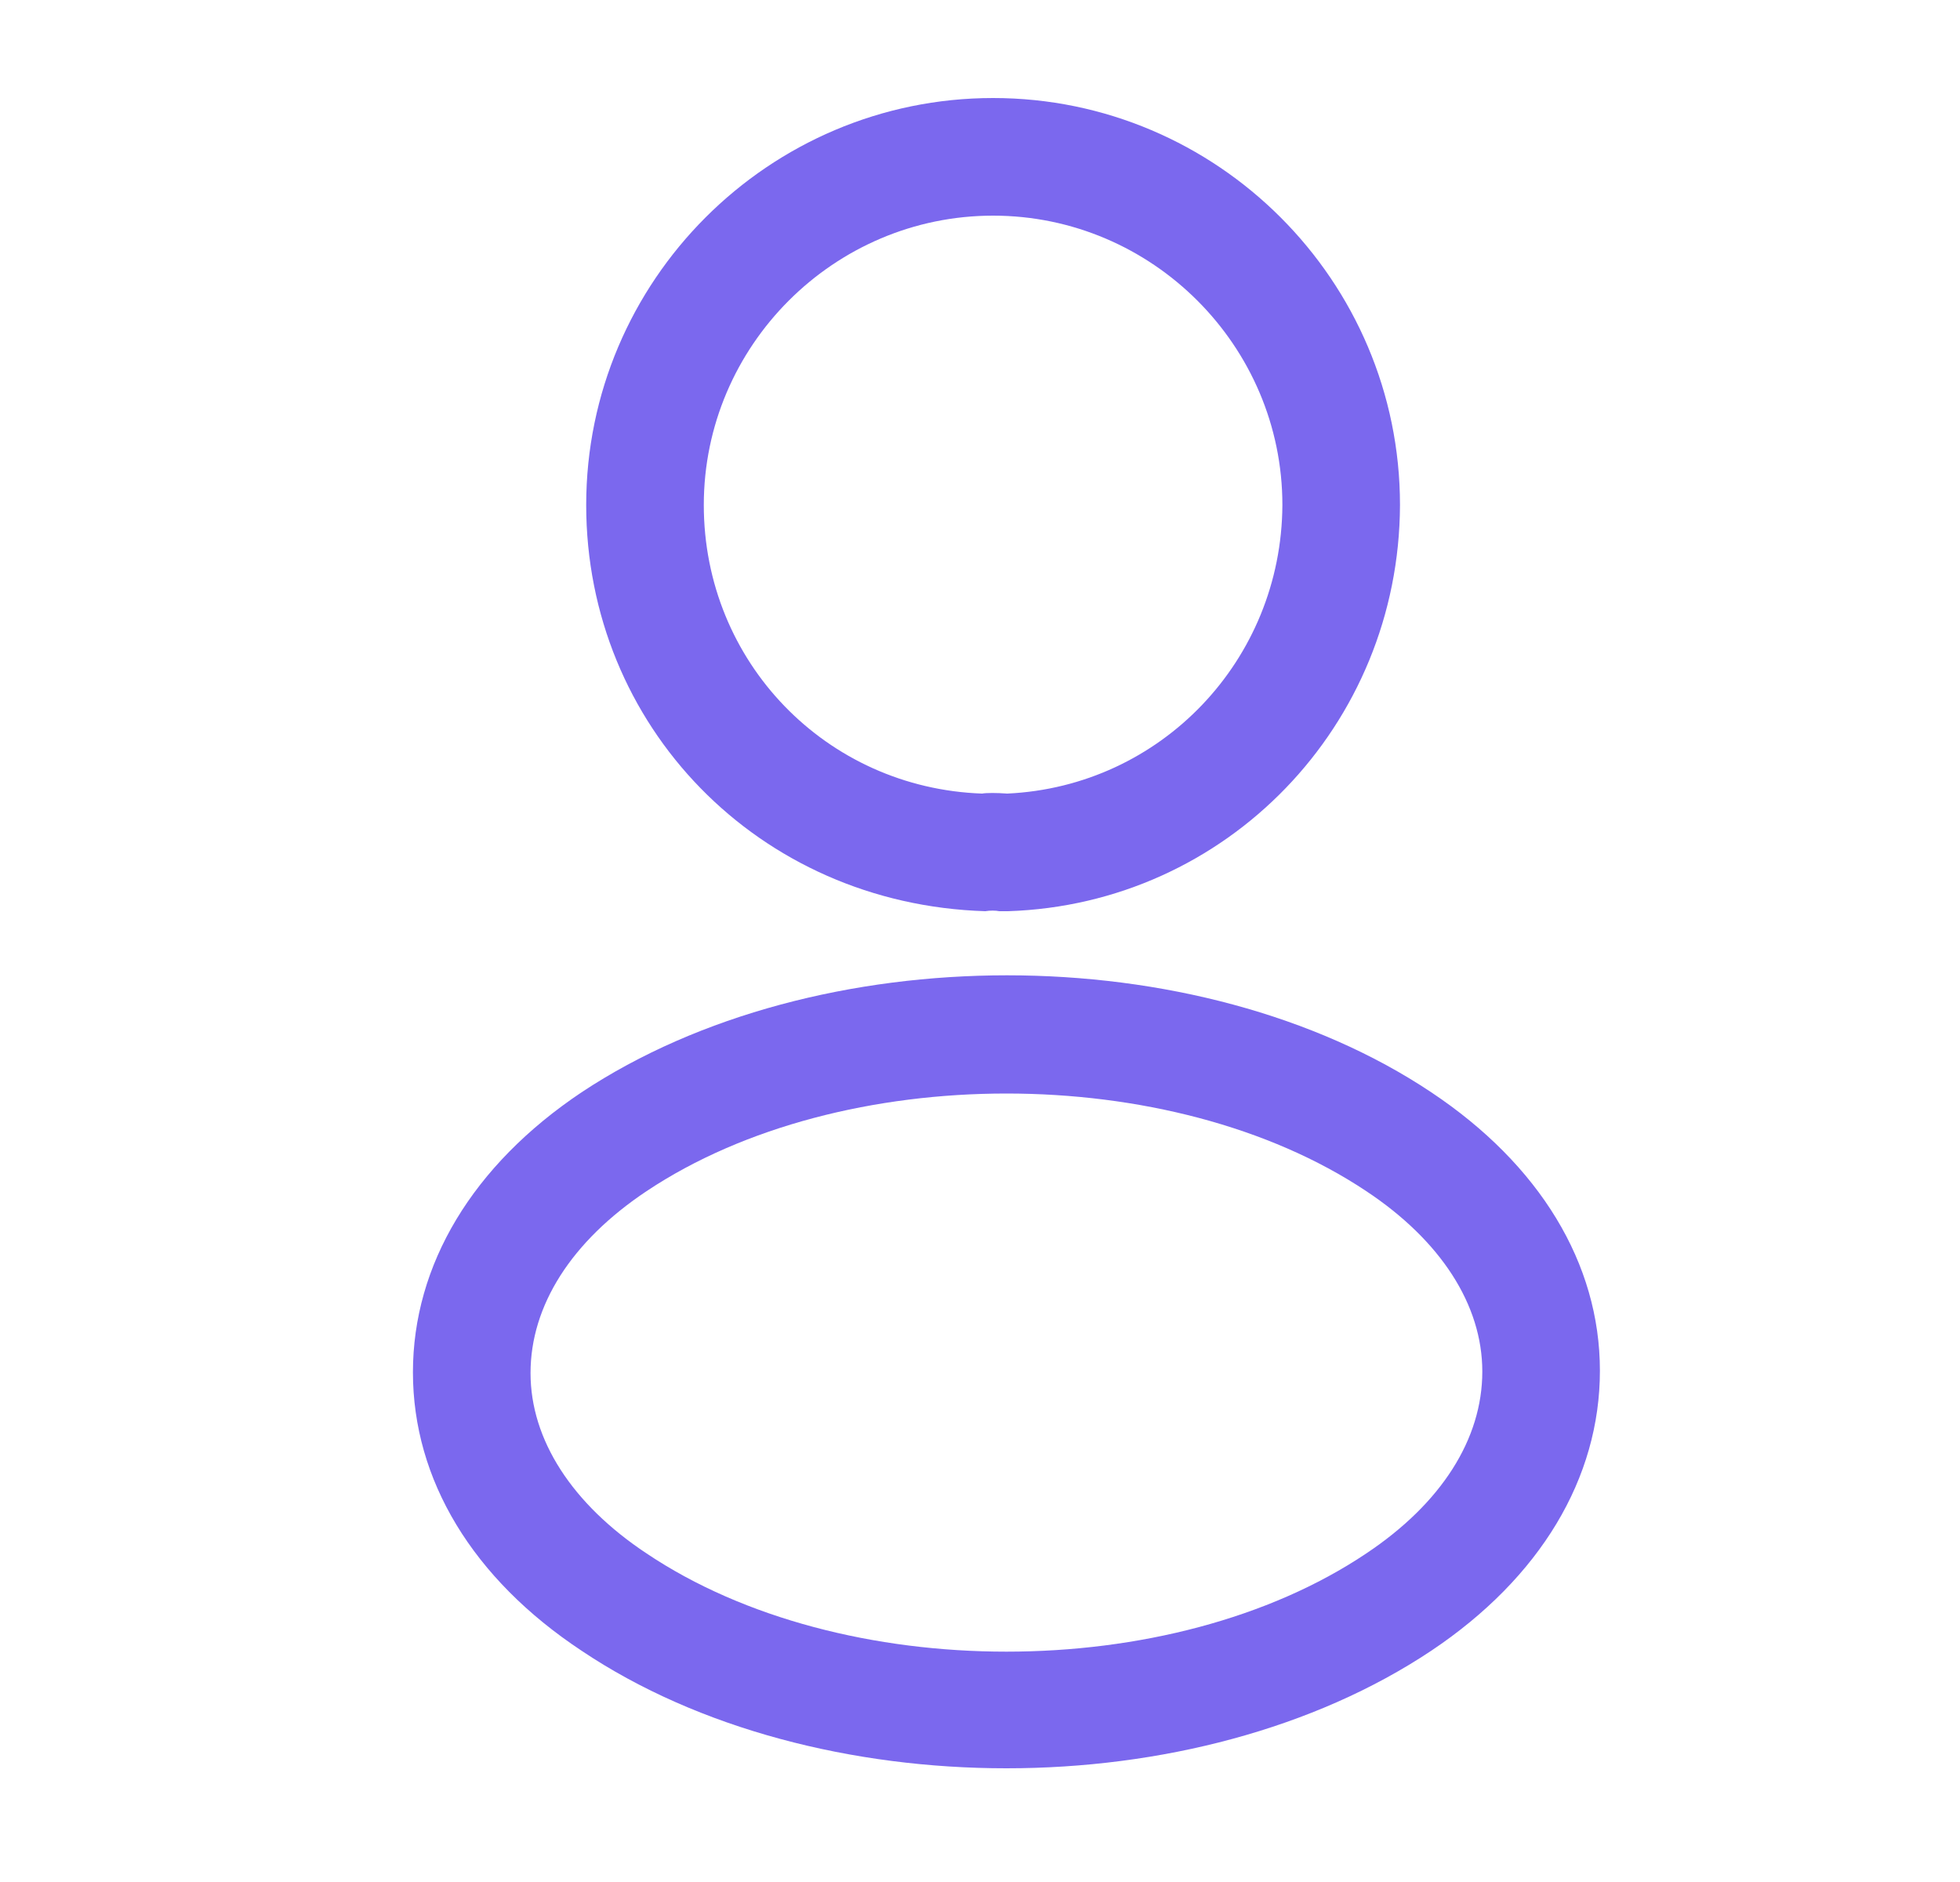 <svg width="25" height="24" viewBox="0 0 25 24" fill="none" xmlns="http://www.w3.org/2000/svg">
<g id="vuesax/outline/frame">
<g id="frame">
<path id="Vector" d="M12.827 11.62C12.797 11.62 12.777 11.62 12.747 11.62C12.697 11.61 12.627 11.61 12.567 11.62C9.667 11.53 7.477 9.25 7.477 6.44C7.477 3.58 9.807 1.25 12.667 1.25C15.527 1.25 17.857 3.58 17.857 6.44C17.847 9.25 15.647 11.53 12.857 11.62C12.847 11.62 12.837 11.62 12.827 11.62ZM12.667 2.75C10.637 2.75 8.977 4.41 8.977 6.44C8.977 8.44 10.537 10.05 12.527 10.12C12.577 10.11 12.717 10.11 12.847 10.12C14.807 10.03 16.347 8.42 16.357 6.44C16.357 4.41 14.697 2.75 12.667 2.75Z" fill="#7B68EE"/>
<path id="Vector_2" d="M12.837 22.55C10.877 22.55 8.907 22.05 7.417 21.05C6.027 20.13 5.267 18.87 5.267 17.5C5.267 16.13 6.027 14.86 7.417 13.93C10.417 11.94 15.277 11.94 18.257 13.93C19.637 14.85 20.407 16.11 20.407 17.48C20.407 18.85 19.647 20.12 18.257 21.05C16.757 22.05 14.797 22.55 12.837 22.55ZM8.247 15.19C7.287 15.83 6.767 16.65 6.767 17.51C6.767 18.36 7.297 19.18 8.247 19.81C10.737 21.48 14.937 21.48 17.427 19.81C18.387 19.17 18.907 18.35 18.907 17.49C18.907 16.64 18.377 15.82 17.427 15.19C14.937 13.53 10.737 13.53 8.247 15.19Z" fill="#7B68EE"/>
</g>
</g>
</svg>
